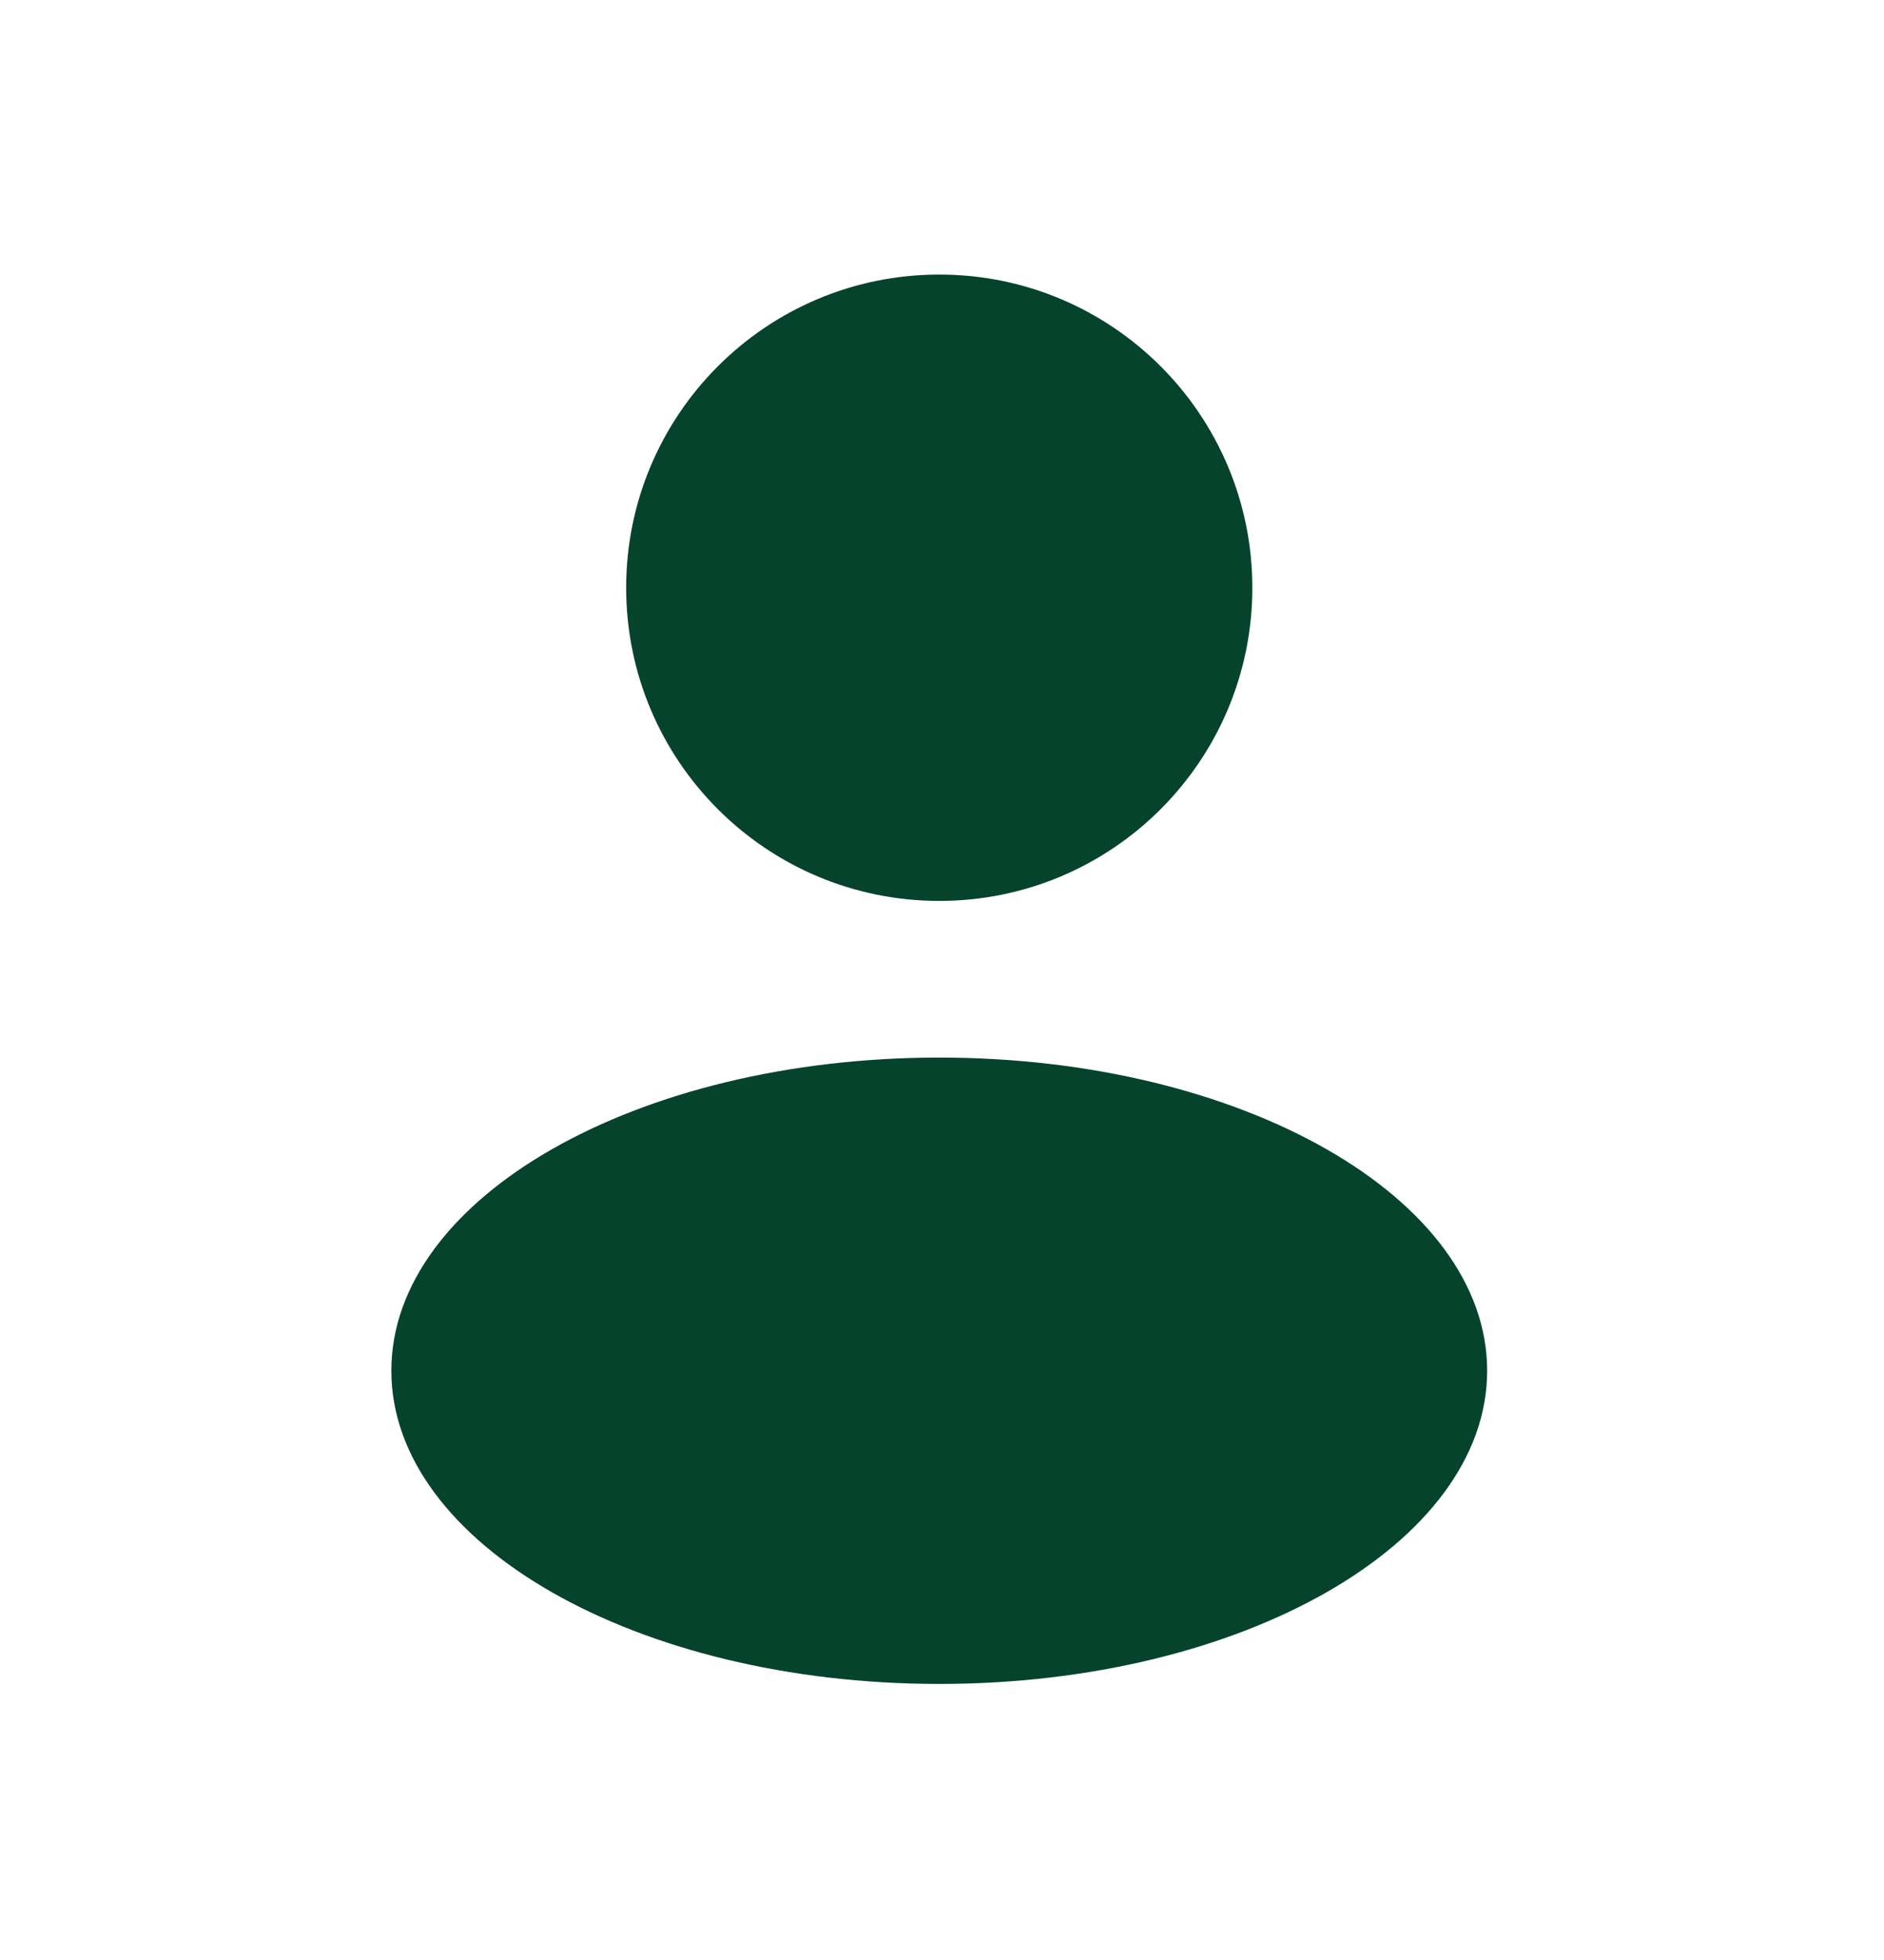 <svg width="25" height="26" viewBox="0 0 25 26" fill="none" xmlns="http://www.w3.org/2000/svg">
<path fill-rule="evenodd" clip-rule="evenodd" d="M12.464 11.951C14.758 11.951 16.618 10.091 16.618 7.797C16.618 5.502 14.758 3.642 12.464 3.642C10.169 3.642 8.309 5.502 8.309 7.797C8.309 10.091 10.169 11.951 12.464 11.951ZM12.464 22.338C16.479 22.338 19.734 20.478 19.734 18.183C19.734 15.889 16.479 14.029 12.464 14.029C8.448 14.029 5.193 15.889 5.193 18.183C5.193 20.478 8.448 22.338 12.464 22.338Z" fill="#06432D"/>
</svg>

